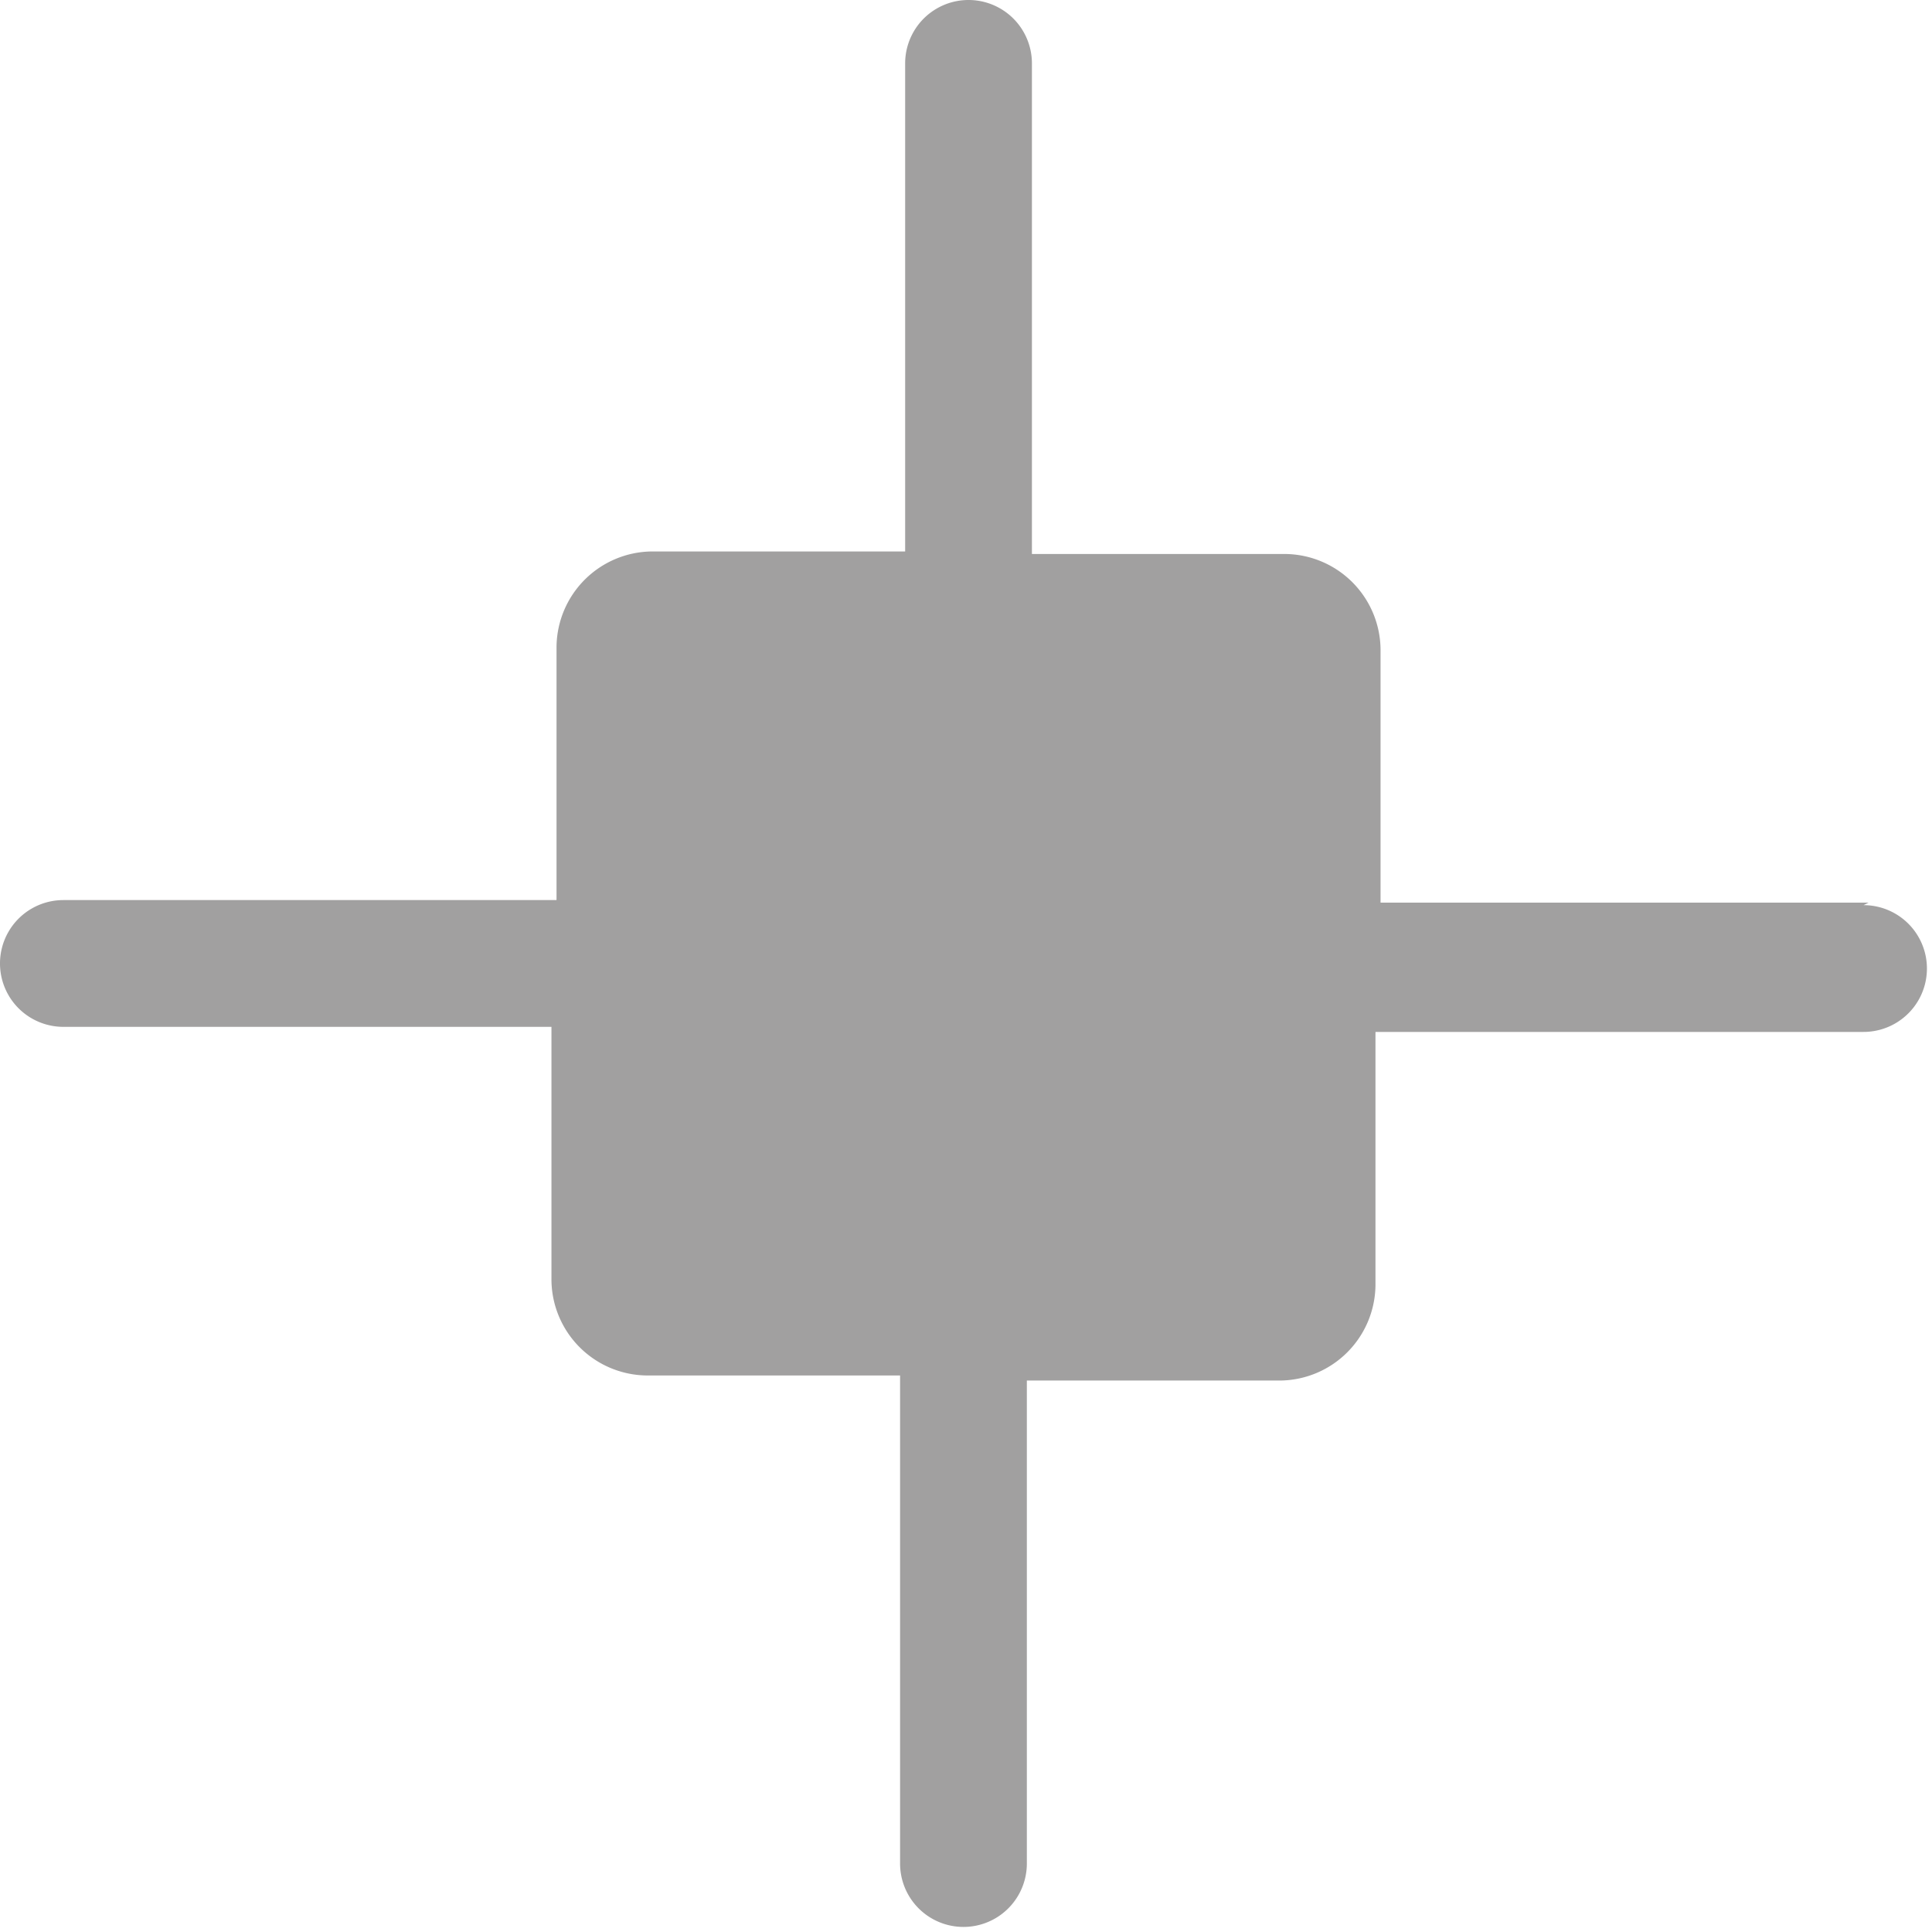 <svg id="scrunchCenter" xmlns="http://www.w3.org/2000/svg" viewBox="0 0 15.24 15.24">
  <defs>
    <style>
      .cls-1 {
        fill: #a1a0a0;
      }
    </style>
  </defs>
  <title>scrunchCenter</title>
  <path class="cls-1" d="M22.12,14.5H18.27v-2a.76.76,0,0,0-.75-.75h-2V7.88a.5.5,0,1,0-1,0v3.85h-2a.76.76,0,0,0-.75.75v2H7.88a.5.5,0,1,0,0,1h3.85v2a.76.76,0,0,0,.75.75h2v3.85a.5.5,0,1,0,1,0V18.27h2a.76.76,0,0,0,.75-.75v-2h3.85a.5.5,0,1,0,0-1Z" transform="translate(-7.38 -7.38)"/>
</svg>
